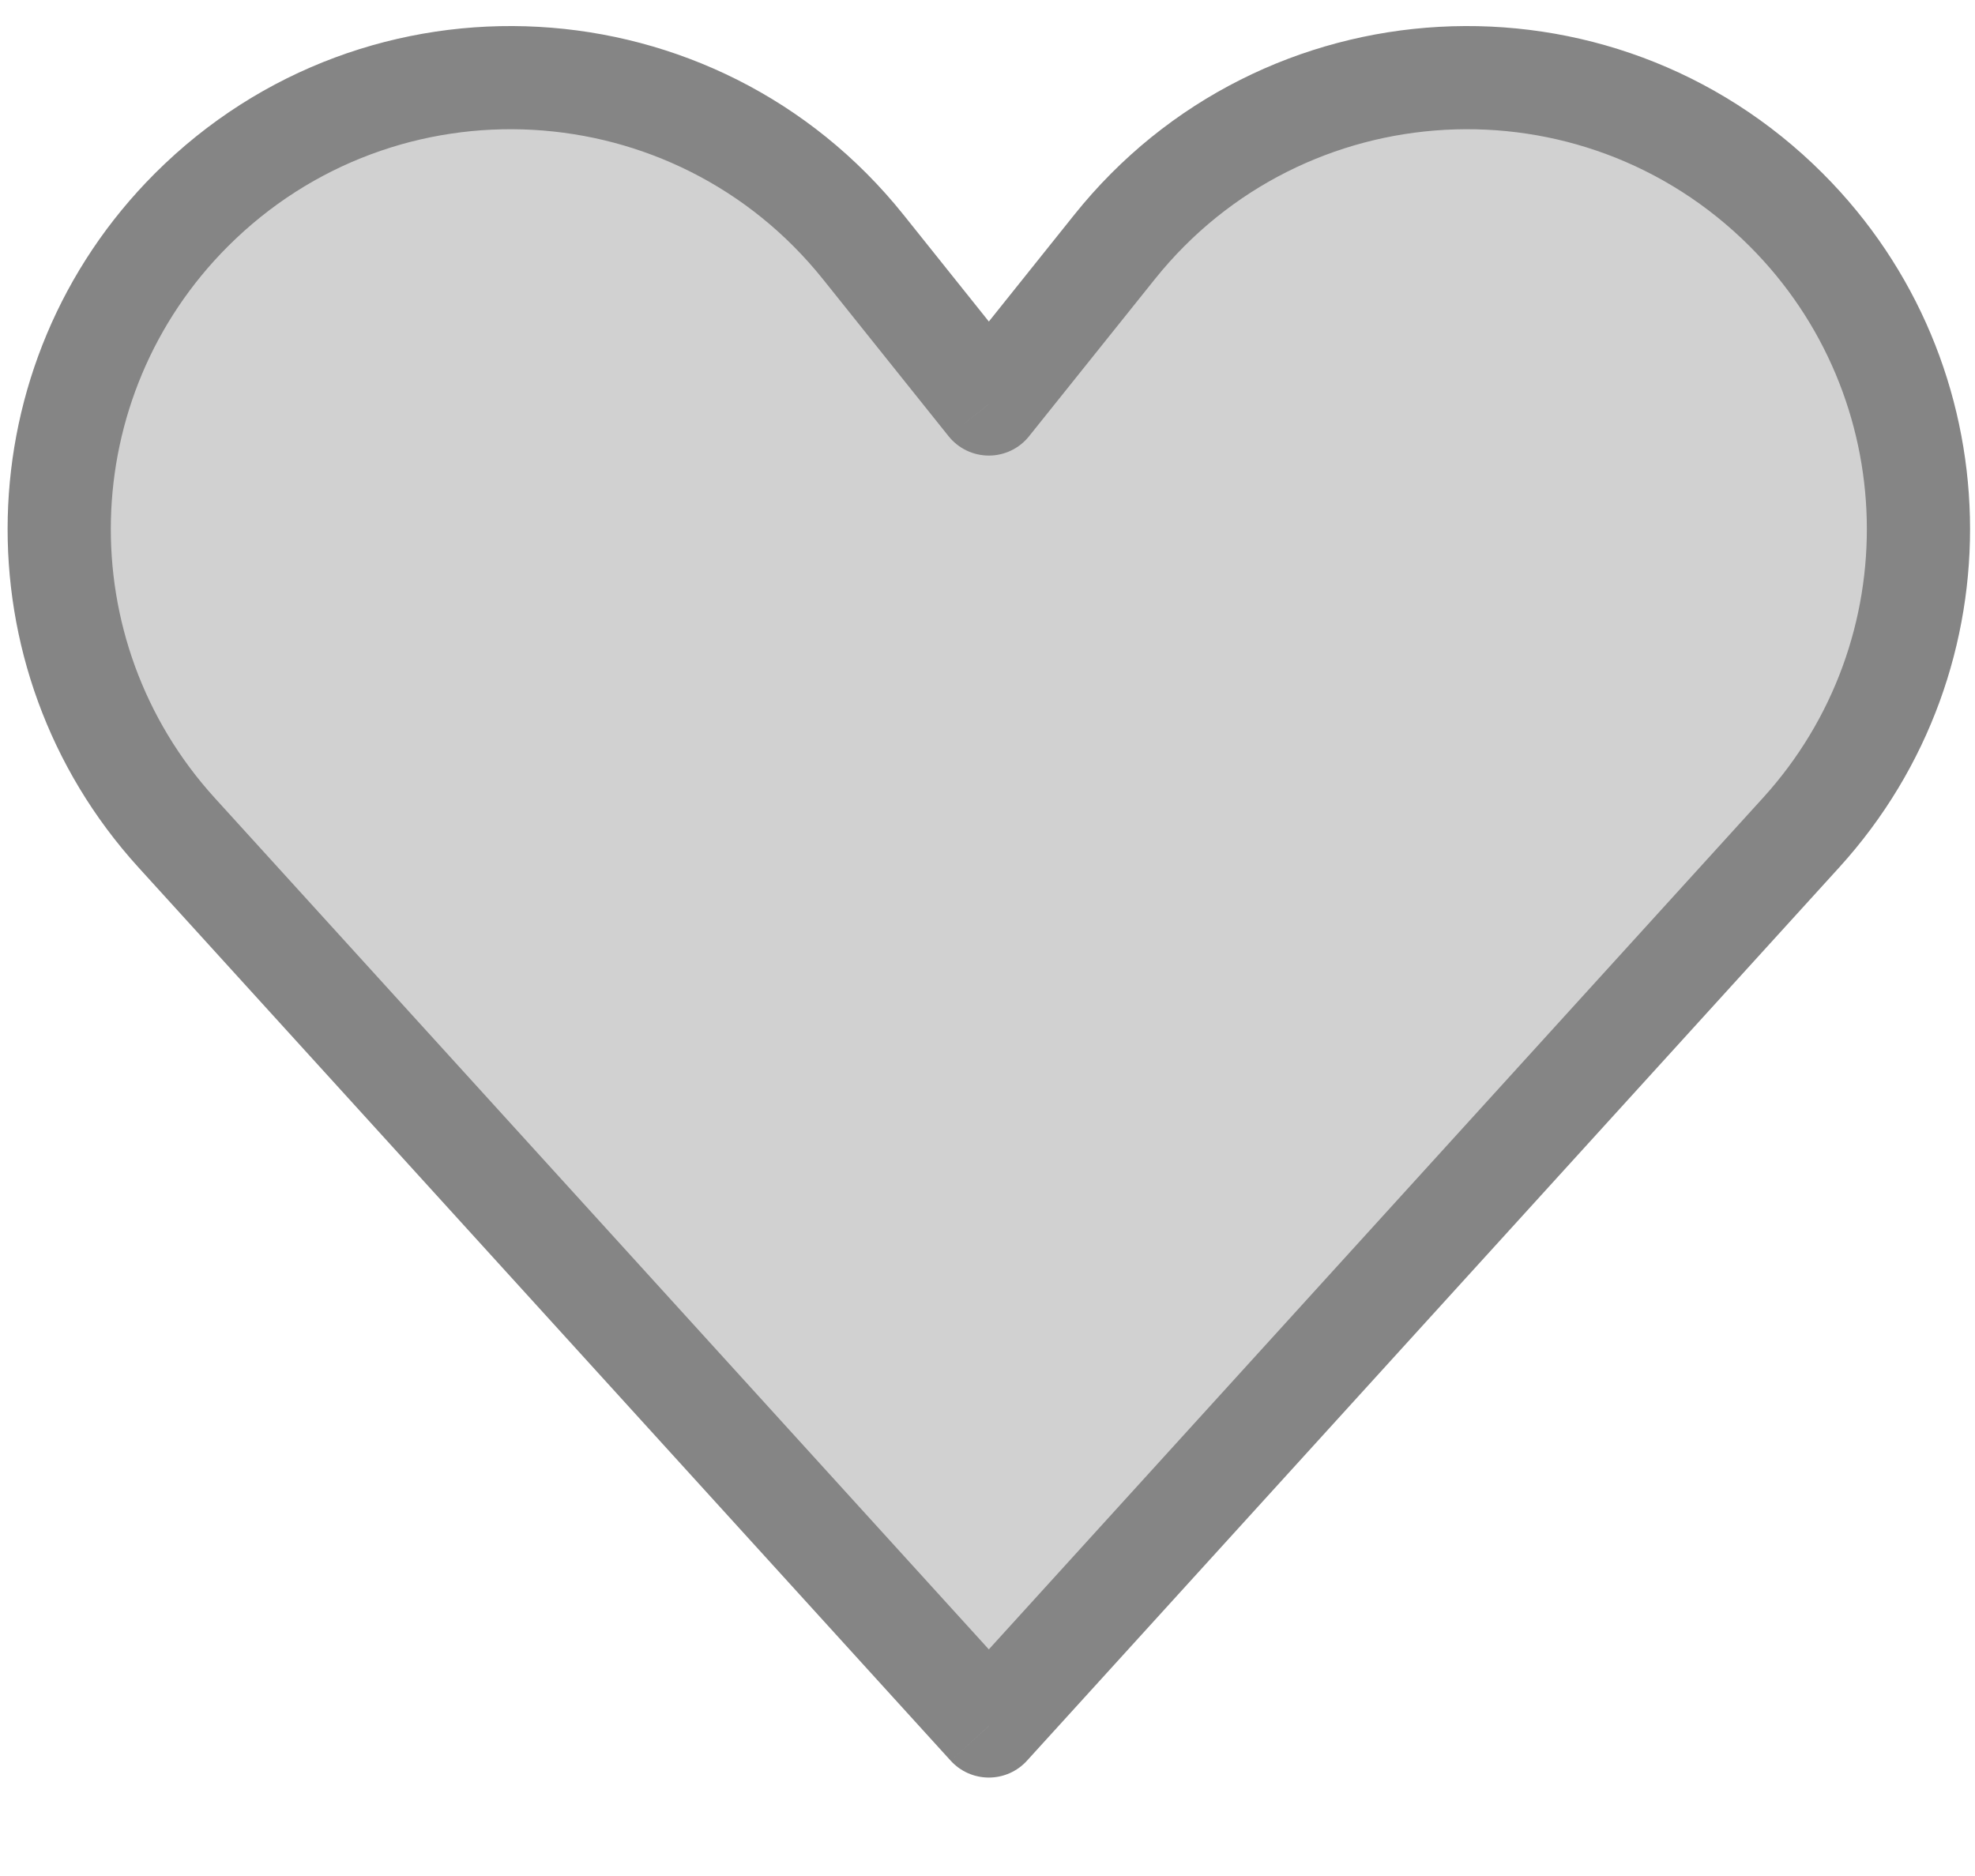 <svg width="20" height="19" viewBox="0 0 20 19" fill="none" xmlns="http://www.w3.org/2000/svg">
<g opacity="0.8">
<path d="M18.238 8.433L10.014 17.481L1.789 8.433C0.147 6.628 0.213 3.851 1.939 2.125C3.865 0.198 7.039 0.374 8.742 2.502L10.014 4.092L11.286 2.502C12.988 0.374 16.162 0.198 18.088 2.125C19.814 3.851 19.88 6.628 18.238 8.433Z" fill="#C5C5C5"/>
<path d="M10.014 17.481L9.627 17.832C9.726 17.941 9.866 18.003 10.014 18.003C10.161 18.003 10.301 17.941 10.4 17.832L10.014 17.481ZM18.238 8.433L18.625 8.785L18.625 8.785L18.238 8.433ZM11.286 2.502L11.694 2.828L11.694 2.828L11.286 2.502ZM10.014 4.092L9.606 4.418C9.705 4.542 9.855 4.614 10.014 4.614C10.172 4.614 10.322 4.542 10.421 4.418L10.014 4.092ZM8.742 2.502L8.334 2.828L8.334 2.828L8.742 2.502ZM1.789 8.433L1.402 8.785L1.402 8.785L1.789 8.433ZM18.088 2.125L17.719 2.495L17.719 2.495L18.088 2.125ZM10.4 17.832L18.625 8.785L17.852 8.082L9.627 17.13L10.4 17.832ZM10.878 2.176L9.606 3.766L10.421 4.418L11.694 2.828L10.878 2.176ZM10.421 3.766L9.15 2.176L8.334 2.828L9.606 4.418L10.421 3.766ZM1.402 8.785L9.627 17.832L10.4 17.13L2.175 8.082L1.402 8.785ZM1.569 1.756C-0.354 3.679 -0.427 6.773 1.402 8.785L2.175 8.082C0.721 6.483 0.78 4.023 2.308 2.495L1.569 1.756ZM9.15 2.176C7.253 -0.195 3.716 -0.391 1.569 1.756L2.308 2.495C4.015 0.788 6.826 0.944 8.334 2.828L9.15 2.176ZM18.458 1.756C16.311 -0.391 12.774 -0.195 10.878 2.176L11.694 2.828C13.201 0.944 16.012 0.788 17.719 2.495L18.458 1.756ZM18.625 8.785C20.454 6.773 20.381 3.679 18.458 1.756L17.719 2.495C19.247 4.023 19.306 6.483 17.852 8.082L18.625 8.785Z" fill="#666666"/>
</g>
</svg>
